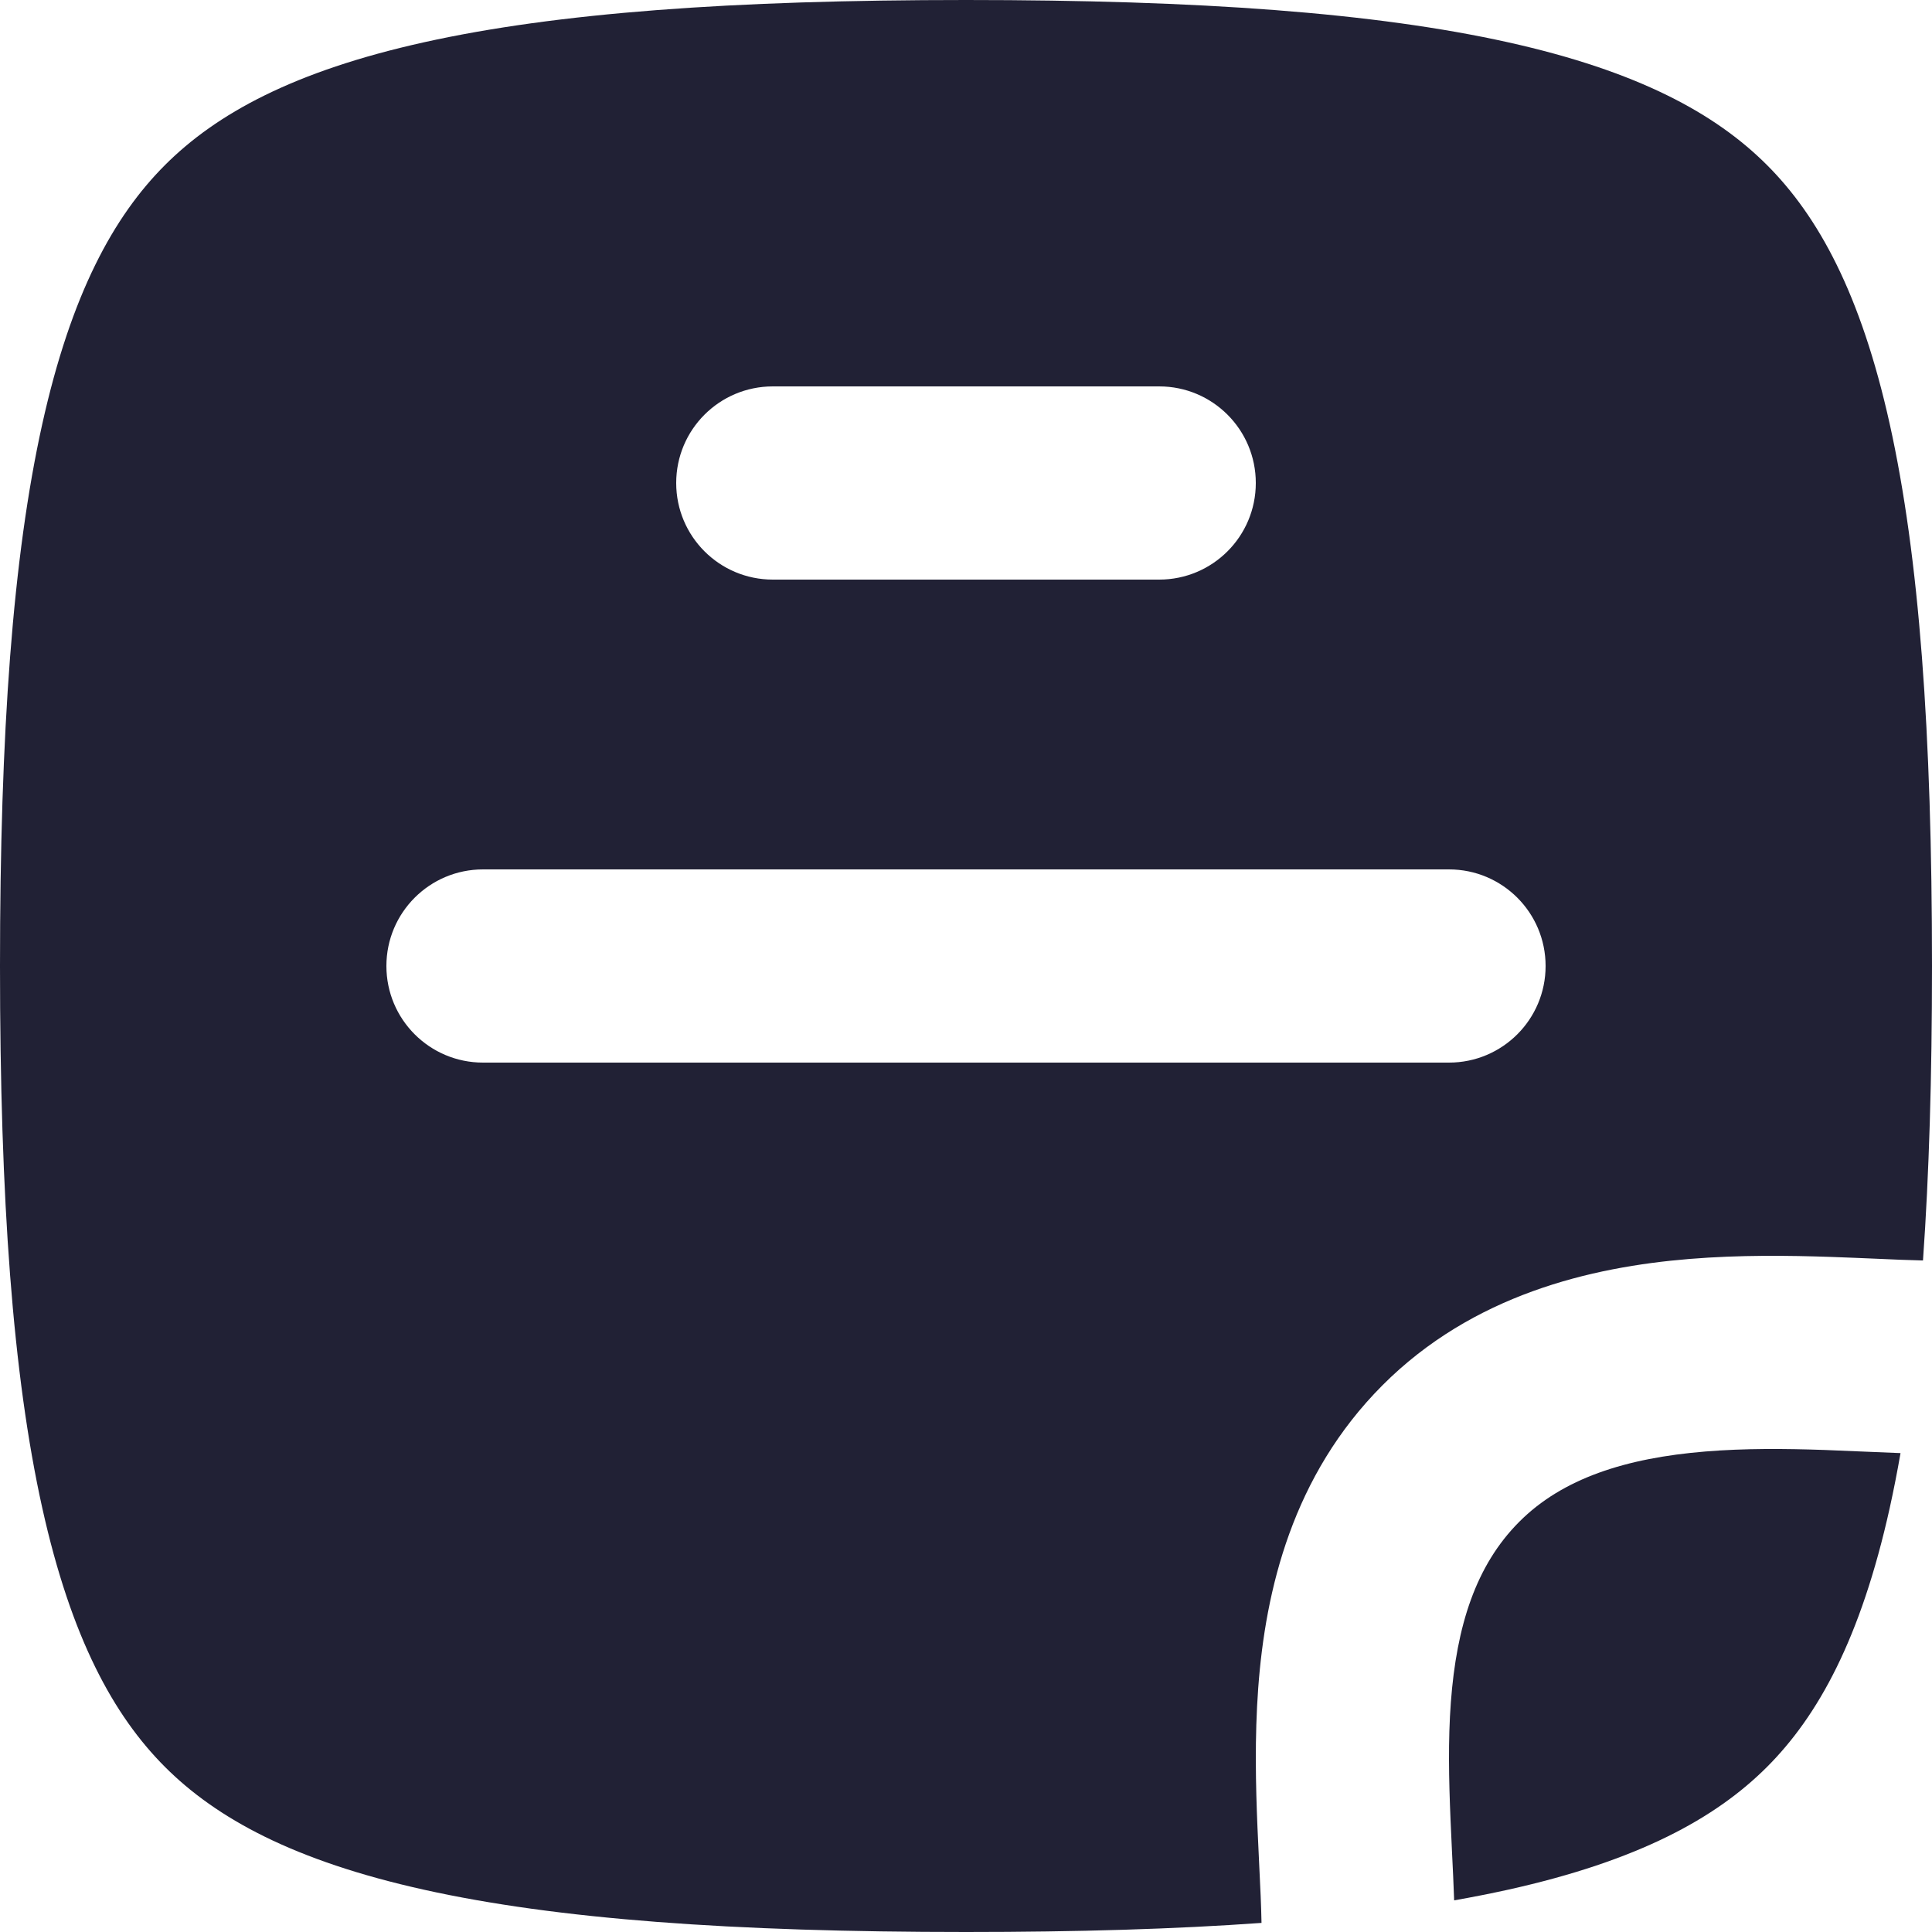 <svg width="24" height="24" viewBox="0 0 24 24" fill="none" xmlns="http://www.w3.org/2000/svg">
<path fill-rule="evenodd" clip-rule="evenodd" d="M23.888 15.658C23.964 14.588 24 13.377 24 12C24 9.09 23.841 6.916 23.475 5.268C23.115 3.647 22.587 2.687 21.95 2.05C21.313 1.413 20.353 0.885 18.732 0.525C17.084 0.159 14.91 0 12 0C9.09 0 6.916 0.159 5.268 0.525C3.647 0.885 2.687 1.413 2.05 2.05C1.413 2.687 0.885 3.647 0.525 5.268C0.159 6.916 0 9.09 0 12C0 14.91 0.159 17.084 0.525 18.732C0.885 20.353 1.413 21.313 2.05 21.95C2.687 22.587 3.647 23.115 5.268 23.475C6.916 23.841 9.09 24 12 24C13.382 24 14.599 23.964 15.671 23.887C15.667 23.672 15.656 23.441 15.643 23.18C15.636 23.032 15.628 22.875 15.621 22.705C15.599 22.181 15.585 21.583 15.63 20.97C15.72 19.75 16.055 18.331 17.173 17.209C18.294 16.085 19.757 15.74 20.988 15.639C21.613 15.588 22.22 15.596 22.747 15.614C22.95 15.621 23.133 15.629 23.3 15.636C23.517 15.646 23.71 15.654 23.888 15.658ZM9.6 4.8C8.937 4.8 8.4 5.337 8.4 6C8.4 6.663 8.937 7.2 9.6 7.2H14.4C15.063 7.2 15.6 6.663 15.6 6C15.6 5.337 15.063 4.8 14.4 4.8H9.6ZM6 10.8C5.337 10.8 4.8 11.337 4.8 12C4.8 12.663 5.337 13.2 6 13.2H18C18.663 13.2 19.2 12.663 19.2 12C19.2 11.337 18.663 10.8 18 10.8H6Z" fill="#212135"/>
<path d="M18.064 23.607C18.057 23.407 18.047 23.2 18.037 22.998C18.031 22.864 18.024 22.731 18.019 22.604C17.998 22.106 17.988 21.619 18.023 21.147C18.094 20.196 18.333 19.445 18.873 18.904C19.409 18.366 20.195 18.112 21.185 18.031C21.672 17.991 22.17 17.995 22.664 18.012C22.811 18.018 22.966 18.024 23.122 18.031L23.123 18.031C23.286 18.038 23.451 18.045 23.609 18.051C23.568 18.287 23.523 18.514 23.475 18.732C23.115 20.353 22.587 21.313 21.95 21.95C21.313 22.587 20.353 23.115 18.732 23.475C18.518 23.522 18.296 23.566 18.064 23.607Z" fill="#212135"/>
</svg>
